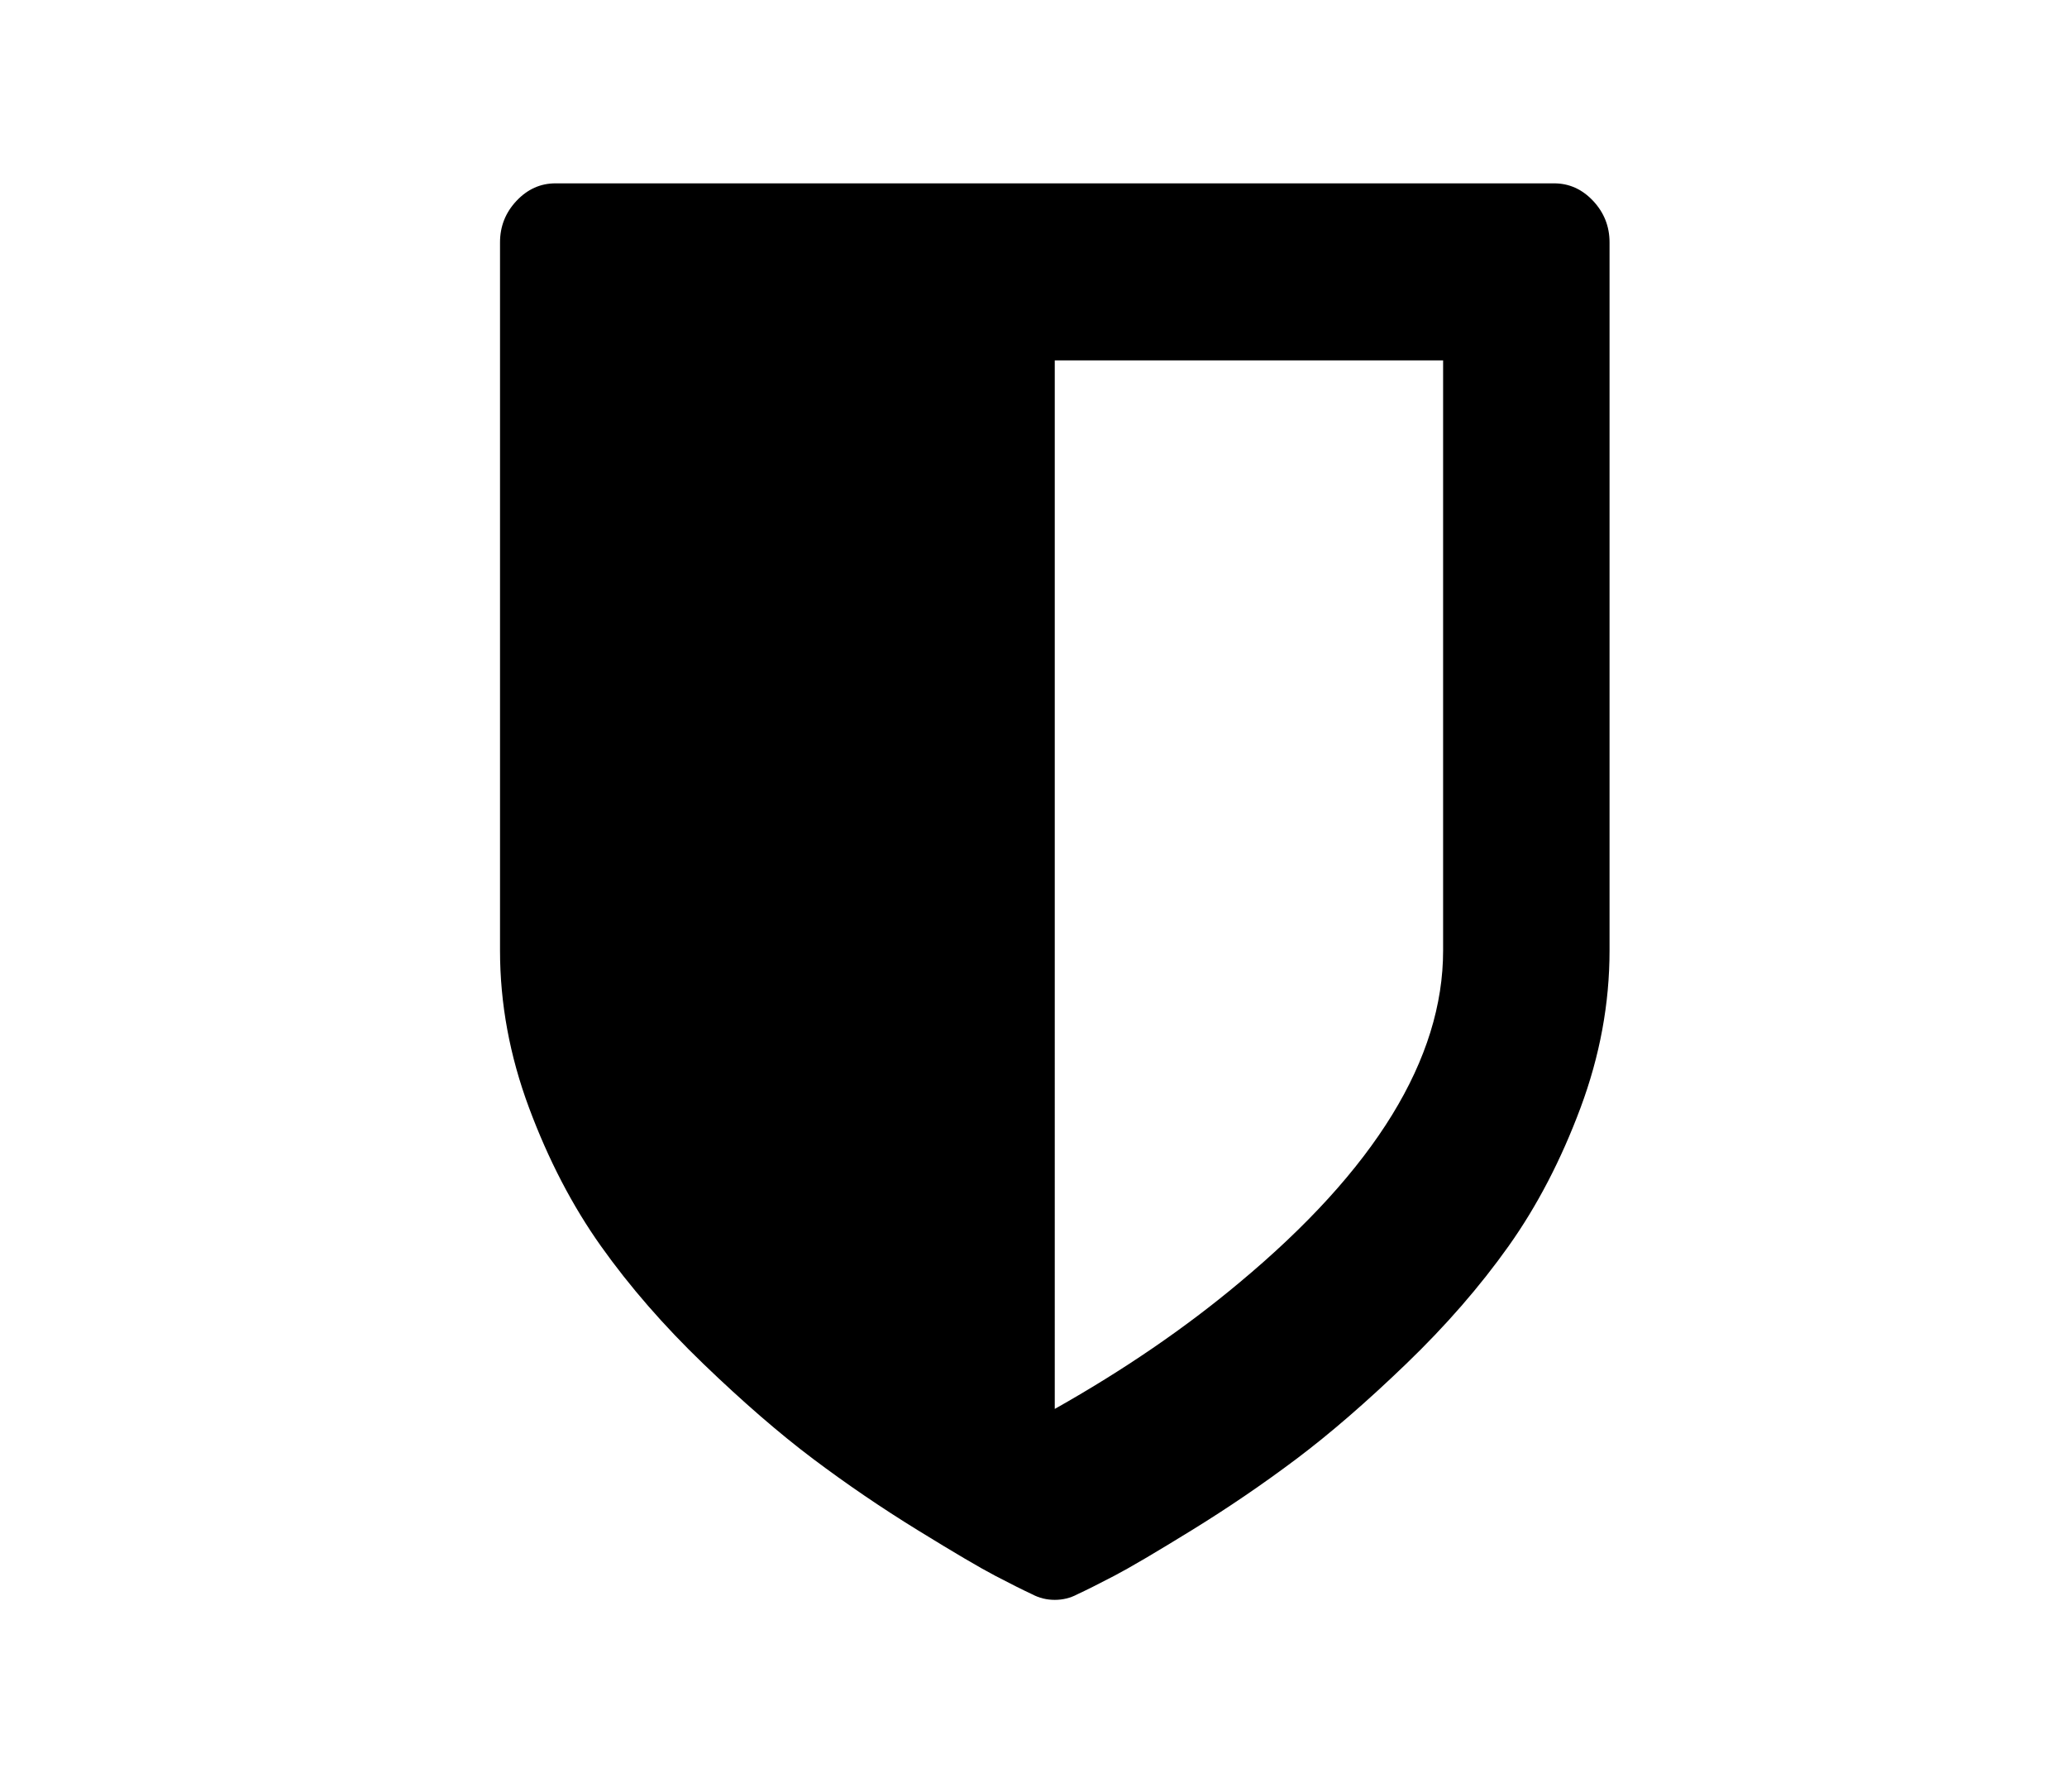 <?xml version="1.0" encoding="UTF-8" standalone="no"?>
<!-- Generator: Adobe Illustrator 16.0.4, SVG Export Plug-In . SVG Version: 6.00 Build 0)  -->

<svg
   xmlns:dc="http://purl.org/dc/elements/1.1/"
   xmlns:cc="http://creativecommons.org/ns#"
   xmlns:rdf="http://www.w3.org/1999/02/22-rdf-syntax-ns#"
   xmlns:svg="http://www.w3.org/2000/svg"
   xmlns="http://www.w3.org/2000/svg"
   xmlns:sodipodi="http://sodipodi.sourceforge.net/DTD/sodipodi-0.dtd"
   xmlns:inkscape="http://www.inkscape.org/namespaces/inkscape"
   version="1.1"
   id="Capa_1"
   x="0px"
   y="0px"
   width="150"
   height="130"
   viewBox="0 0 150 130"
   enable-background="new 0 0 216 146"
   xml:space="preserve"
   inkscape:version="0.48.3.1 r9886"
   sodipodi:docname="icon-shield.svg"><defs
   id="defs7" /><sodipodi:namedview
   pagecolor="#ffffff"
   bordercolor="#666666"
   borderopacity="1"
   objecttolerance="10"
   gridtolerance="10"
   guidetolerance="10"
   inkscape:pageopacity="0"
   inkscape:pageshadow="2"
   inkscape:window-width="640"
   inkscape:window-height="480"
   id="namedview5"
   showgrid="false"
   inkscape:zoom="1.4305556"
   inkscape:cx="108"
   inkscape:cy="73"
   inkscape:window-x="148"
   inkscape:window-y="77"
   inkscape:window-maximized="0"
   inkscape:current-layer="Capa_1" />
<path
   d="m 115.61,14.574 c -0.798,-0.848 -1.742,-1.271 -2.832,-1.271 H 40.312 c -1.091,0 -2.034,0.424 -2.831,1.271 -0.797,0.848 -1.195,1.851 -1.195,3.011 V 68.972 c 0,3.837 0.702,7.639 2.107,11.409 1.404,3.77 3.145,7.115 5.221,10.037 2.076,2.922 4.55,5.766 7.423,8.531 2.873,2.767 5.525,5.063 7.957,6.893 2.432,1.829 4.969,3.558 7.611,5.185 2.642,1.627 4.519,2.732 5.63,3.311 1.111,0.581 2.002,1.027 2.673,1.339 0.503,0.267 1.049,0.402 1.636,0.402 0.588,0 1.133,-0.135 1.636,-0.402 0.671,-0.312 1.562,-0.758 2.673,-1.339 1.11,-0.579 2.989,-1.684 5.63,-3.311 2.641,-1.627 5.179,-3.356 7.611,-5.185 2.433,-1.83 5.085,-4.126 7.958,-6.893 2.872,-2.765 5.347,-5.609 7.422,-8.531 2.076,-2.922 3.816,-6.268 5.222,-10.037 1.406,-3.77 2.107,-7.572 2.107,-11.409 V 17.585 c 0,-1.16 -0.398,-2.163 -1.193,-3.011 z M 104.725,68.972 c 0,7.851 -4.928,15.881 -14.783,24.088 -3.942,3.3 -8.409,6.356 -13.399,9.166 V 26.149 H 104.725 V 68.972 z"
   id="path3"
   inkscape:connector-curvature="0" />
</svg>